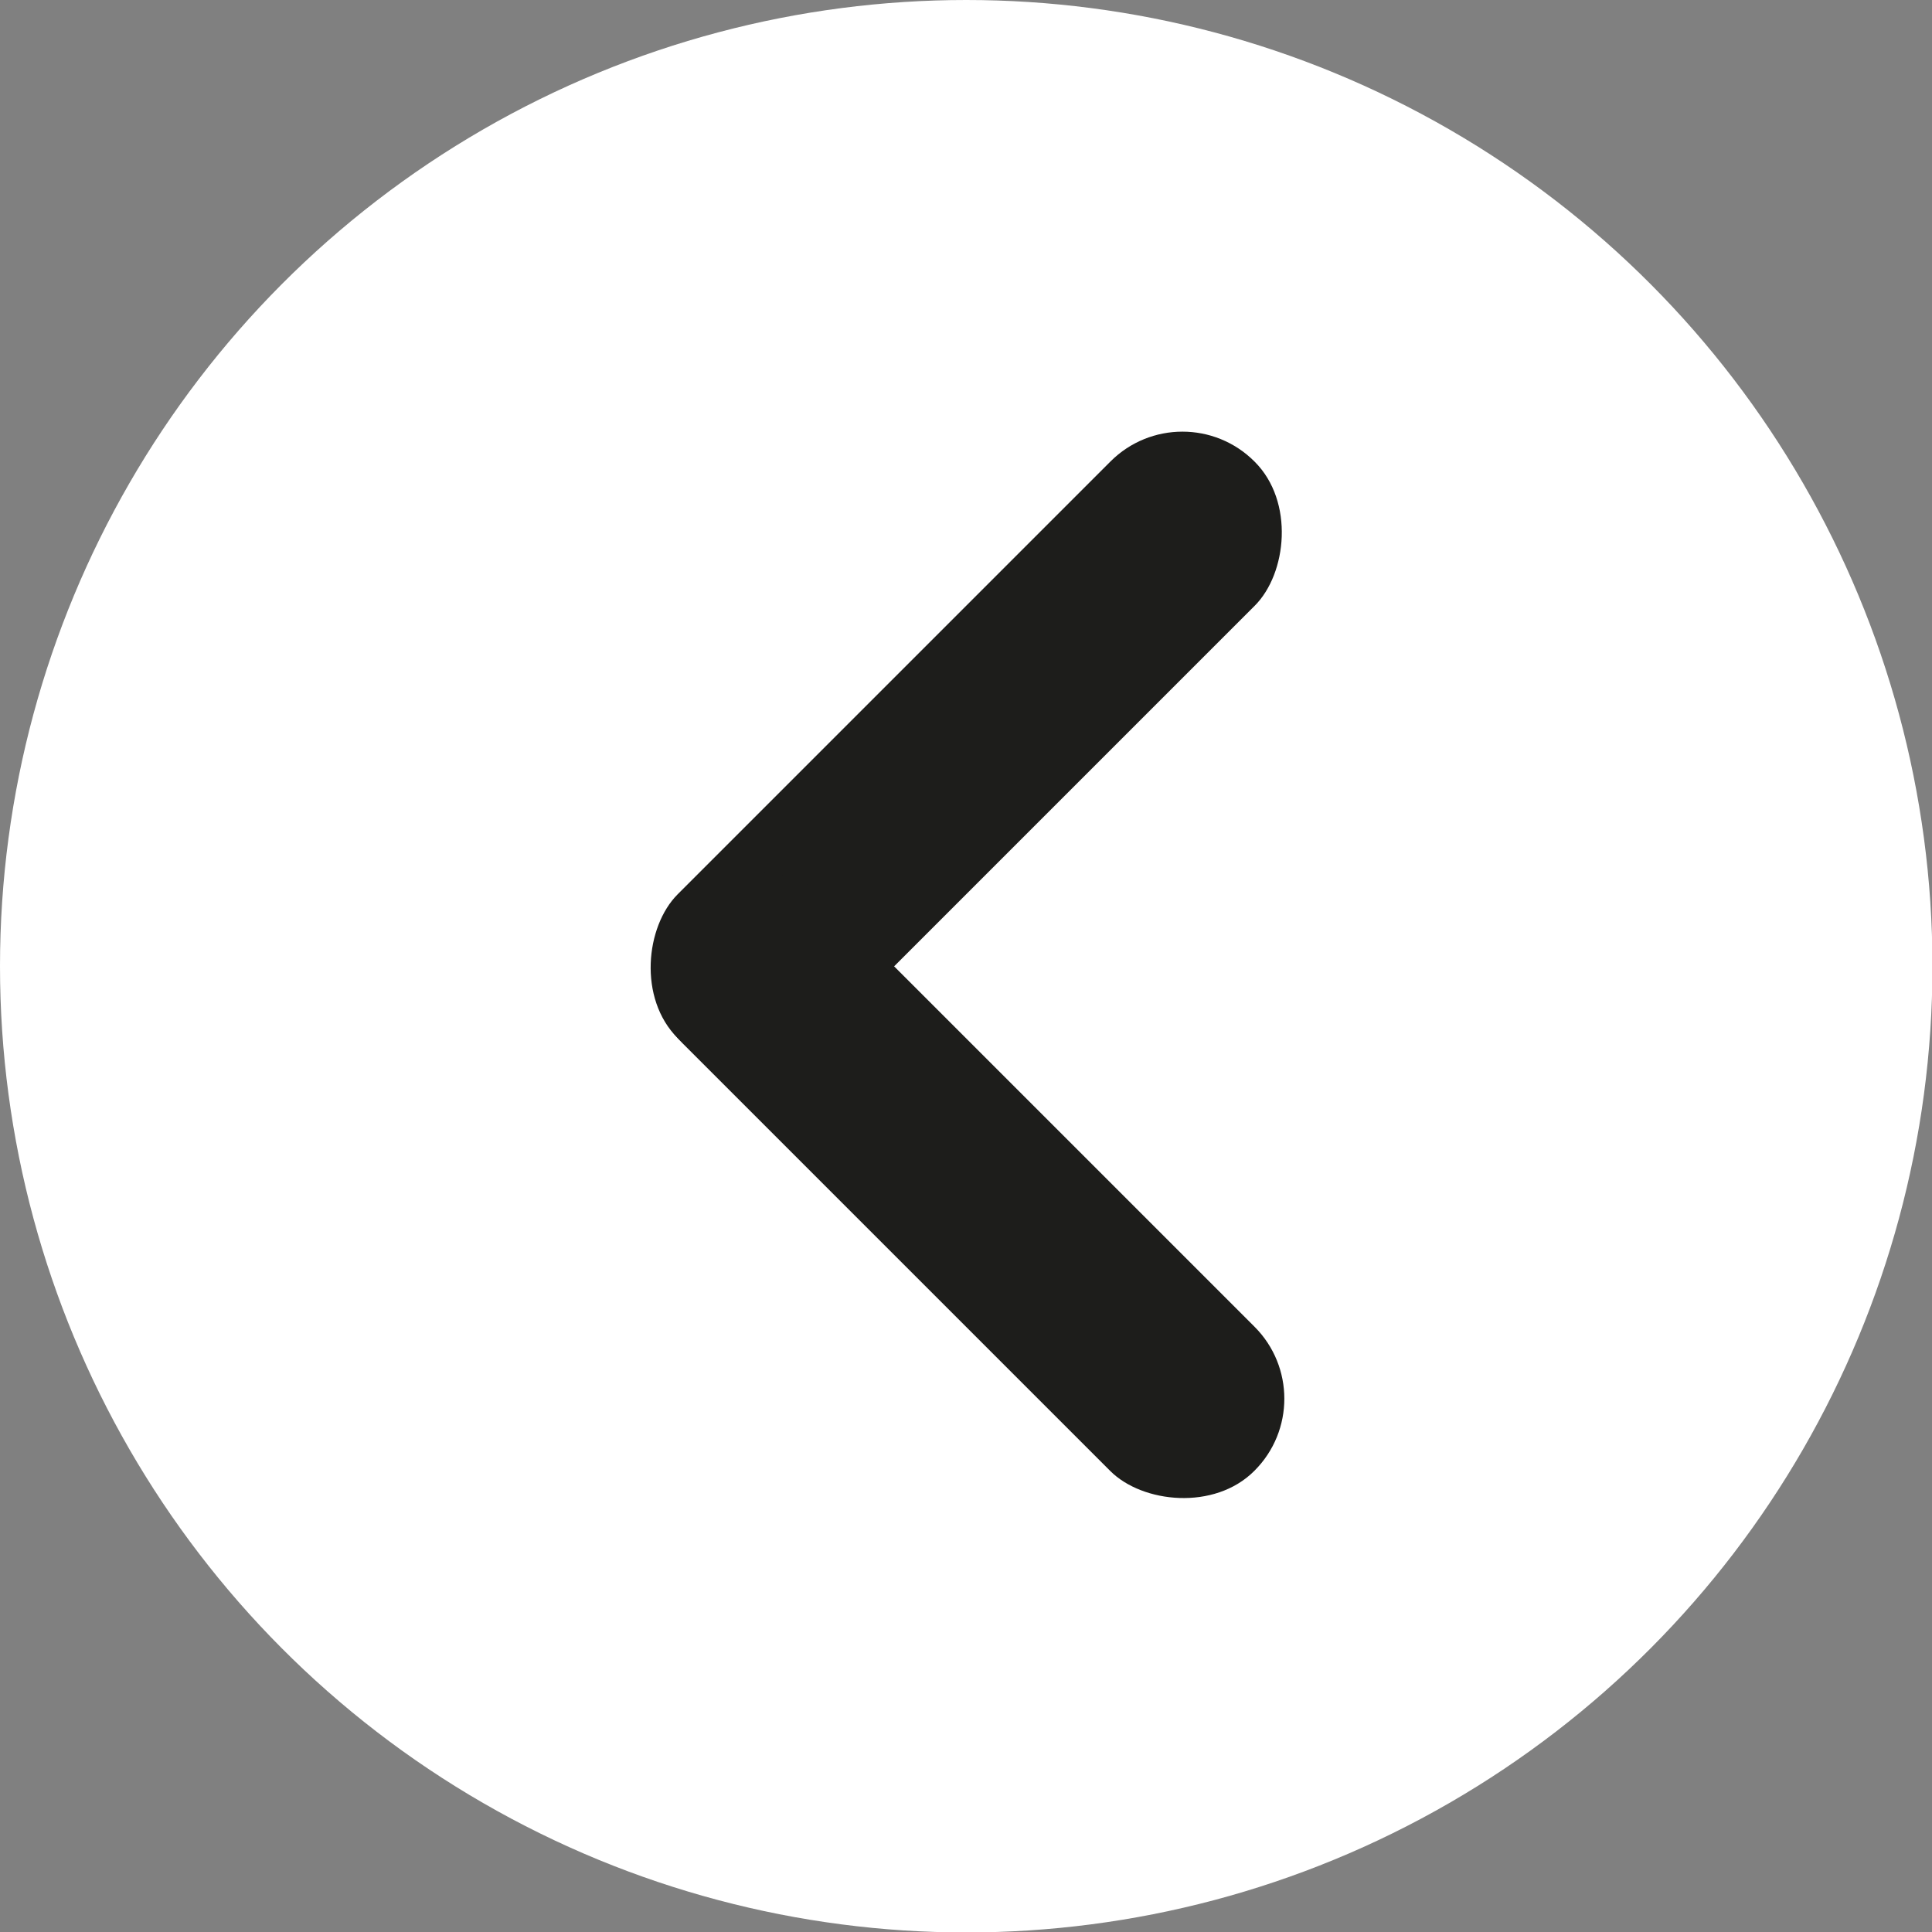 <svg xmlns="http://www.w3.org/2000/svg" viewBox="0 0 42.71 42.71"><rect x="0" y="0" width="42.71" height="42.71" fill="#808080" stroke="none"/><defs><style>.cls-1{fill:#fff;}.cls-2{fill:#1d1d1b;}</style></defs><g id="Layer_2" data-name="Layer 2"><g id="Layer_1-2" data-name="Layer 1"><circle class="cls-1" cx="21.36" cy="21.36" r="21.36"/><rect class="cls-2" x="19.1" y="7.56" width="4.51" height="18.03" rx="2.25" transform="translate(24.74 43.4) rotate(-135)"/><rect class="cls-2" x="19.16" y="17.25" width="4.51" height="17.87" rx="2.25" transform="translate(55.07 29.57) rotate(135)"/></g></g></svg>